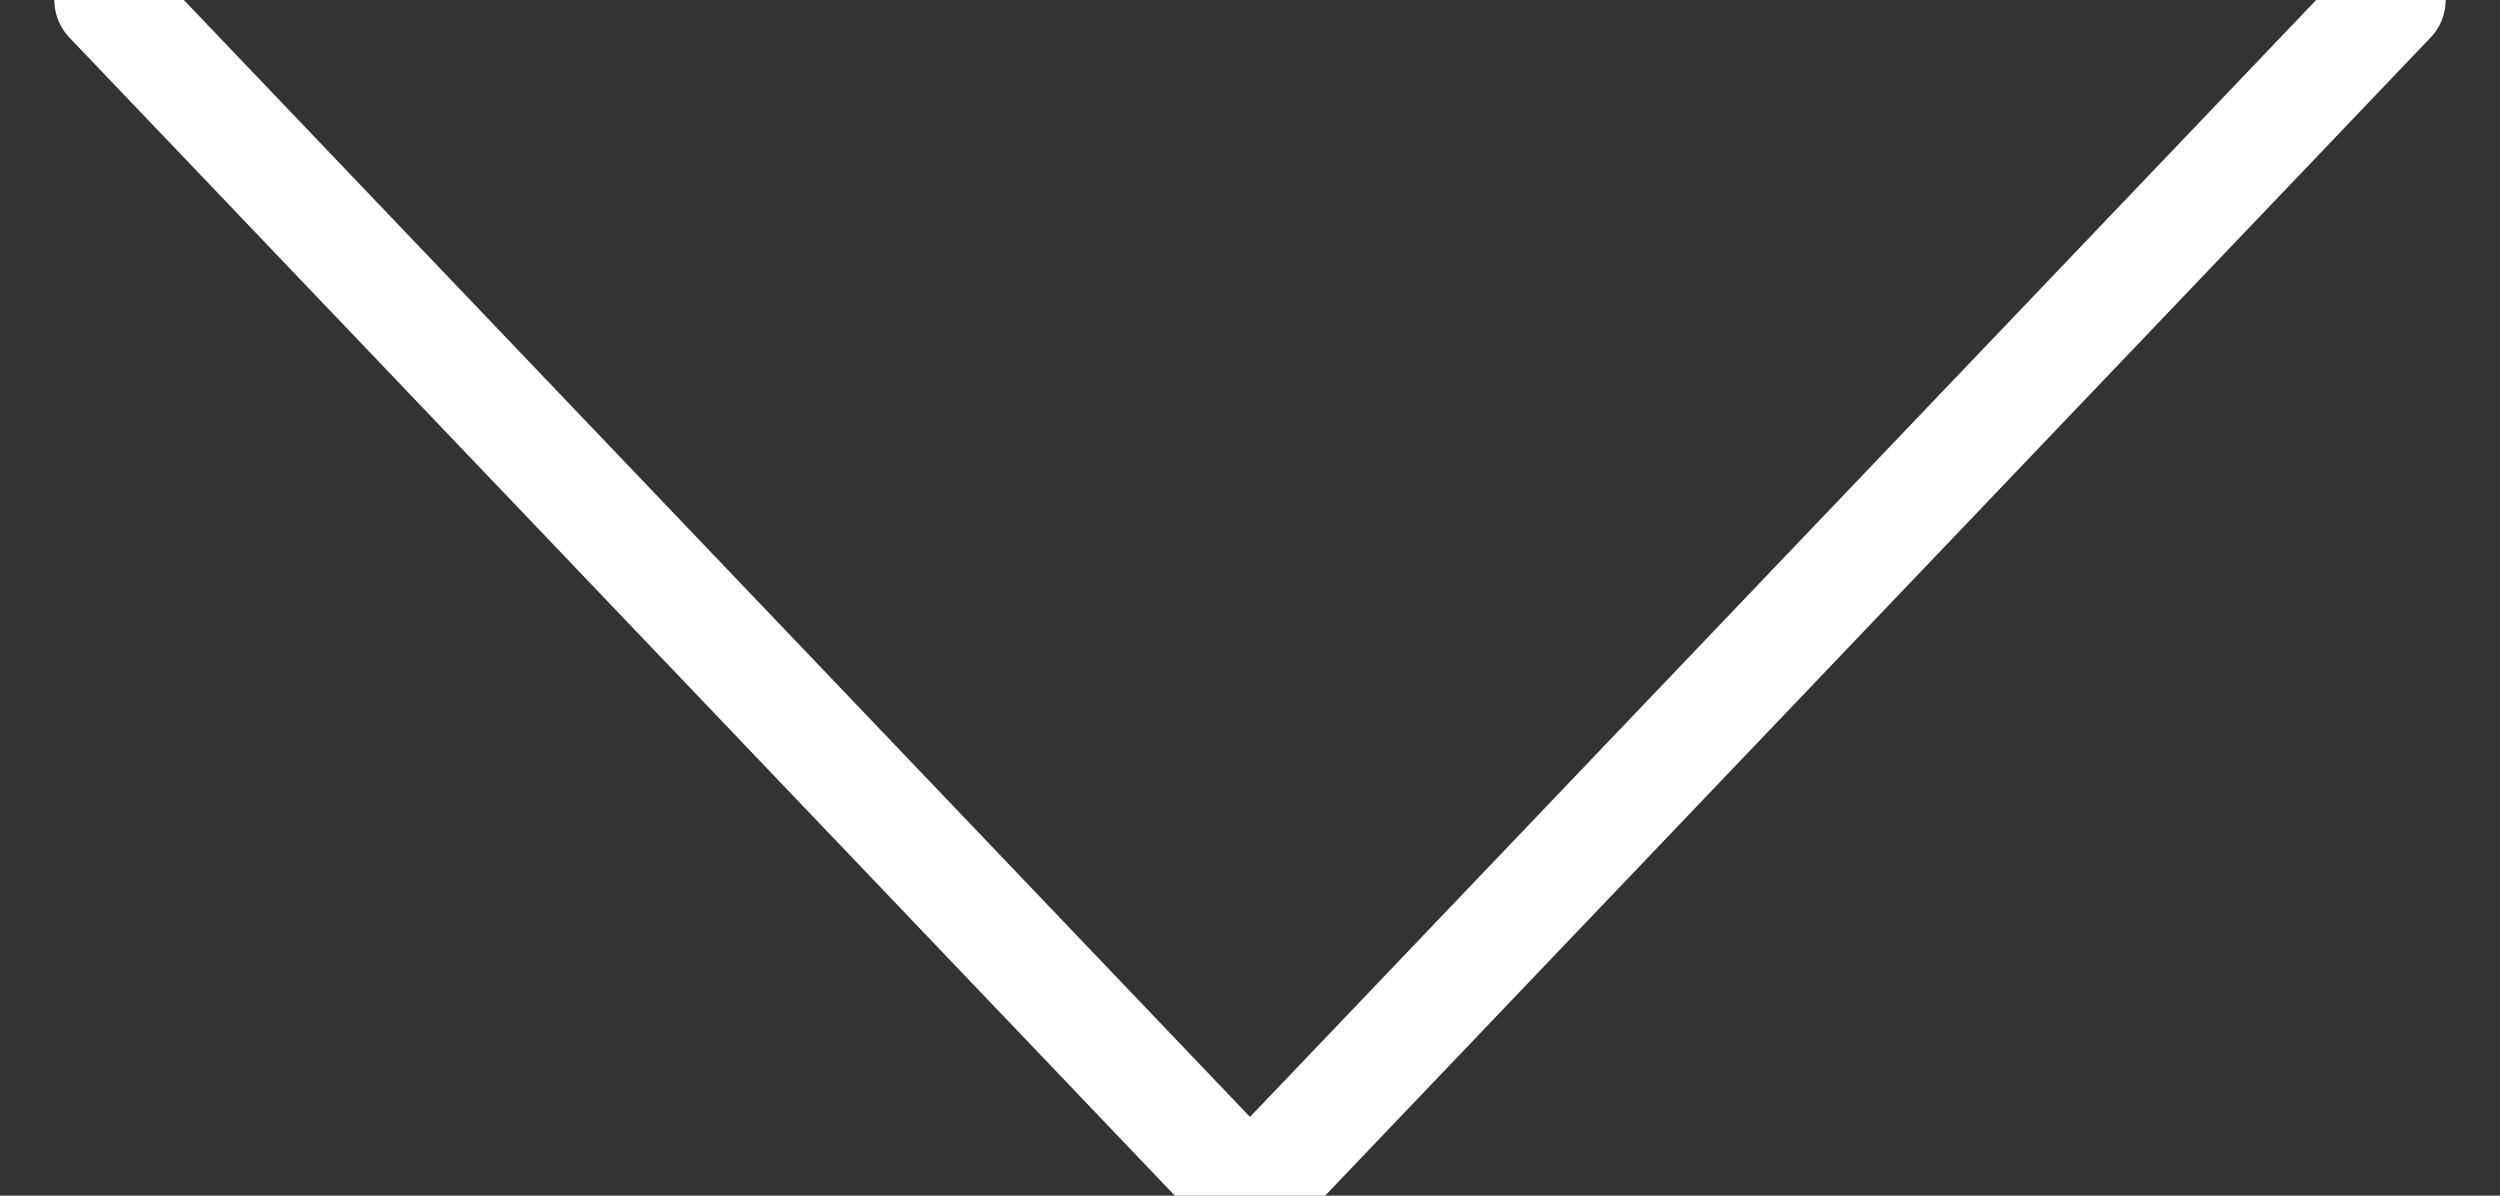 <?xml version="1.0" encoding="UTF-8"?>
<svg width="23px" height="11px" viewBox="0 0 23 11" version="1.1" xmlns="http://www.w3.org/2000/svg" xmlns:xlink="http://www.w3.org/1999/xlink">
    <rect x="0" y="0" width="23" height="11" fill="#333333" stroke="none"/>
    <!-- Generator: sketchtool 64 (101010) - https://sketch.com -->
    <title>2BED4681-6F90-4D5E-82BD-1CD26F803C95</title>
    <desc>Created with sketchtool.</desc>
    <g id="Page-1" stroke="none" stroke-width="1" fill="none" fill-rule="evenodd" stroke-linecap="round">
        <g id="Coature-main-page-V3" transform="translate(-829, -547)" stroke="#FFFFFF">
            <g id="Group-4" transform="translate(840.5, 529.5) rotate(-360) translate(-840.5, -529.5) translate(830, 501)">
                <polyline id="Path" points="0 46 10.5 57 21 46"></polyline>
            </g>
        </g>
    </g>
</svg>